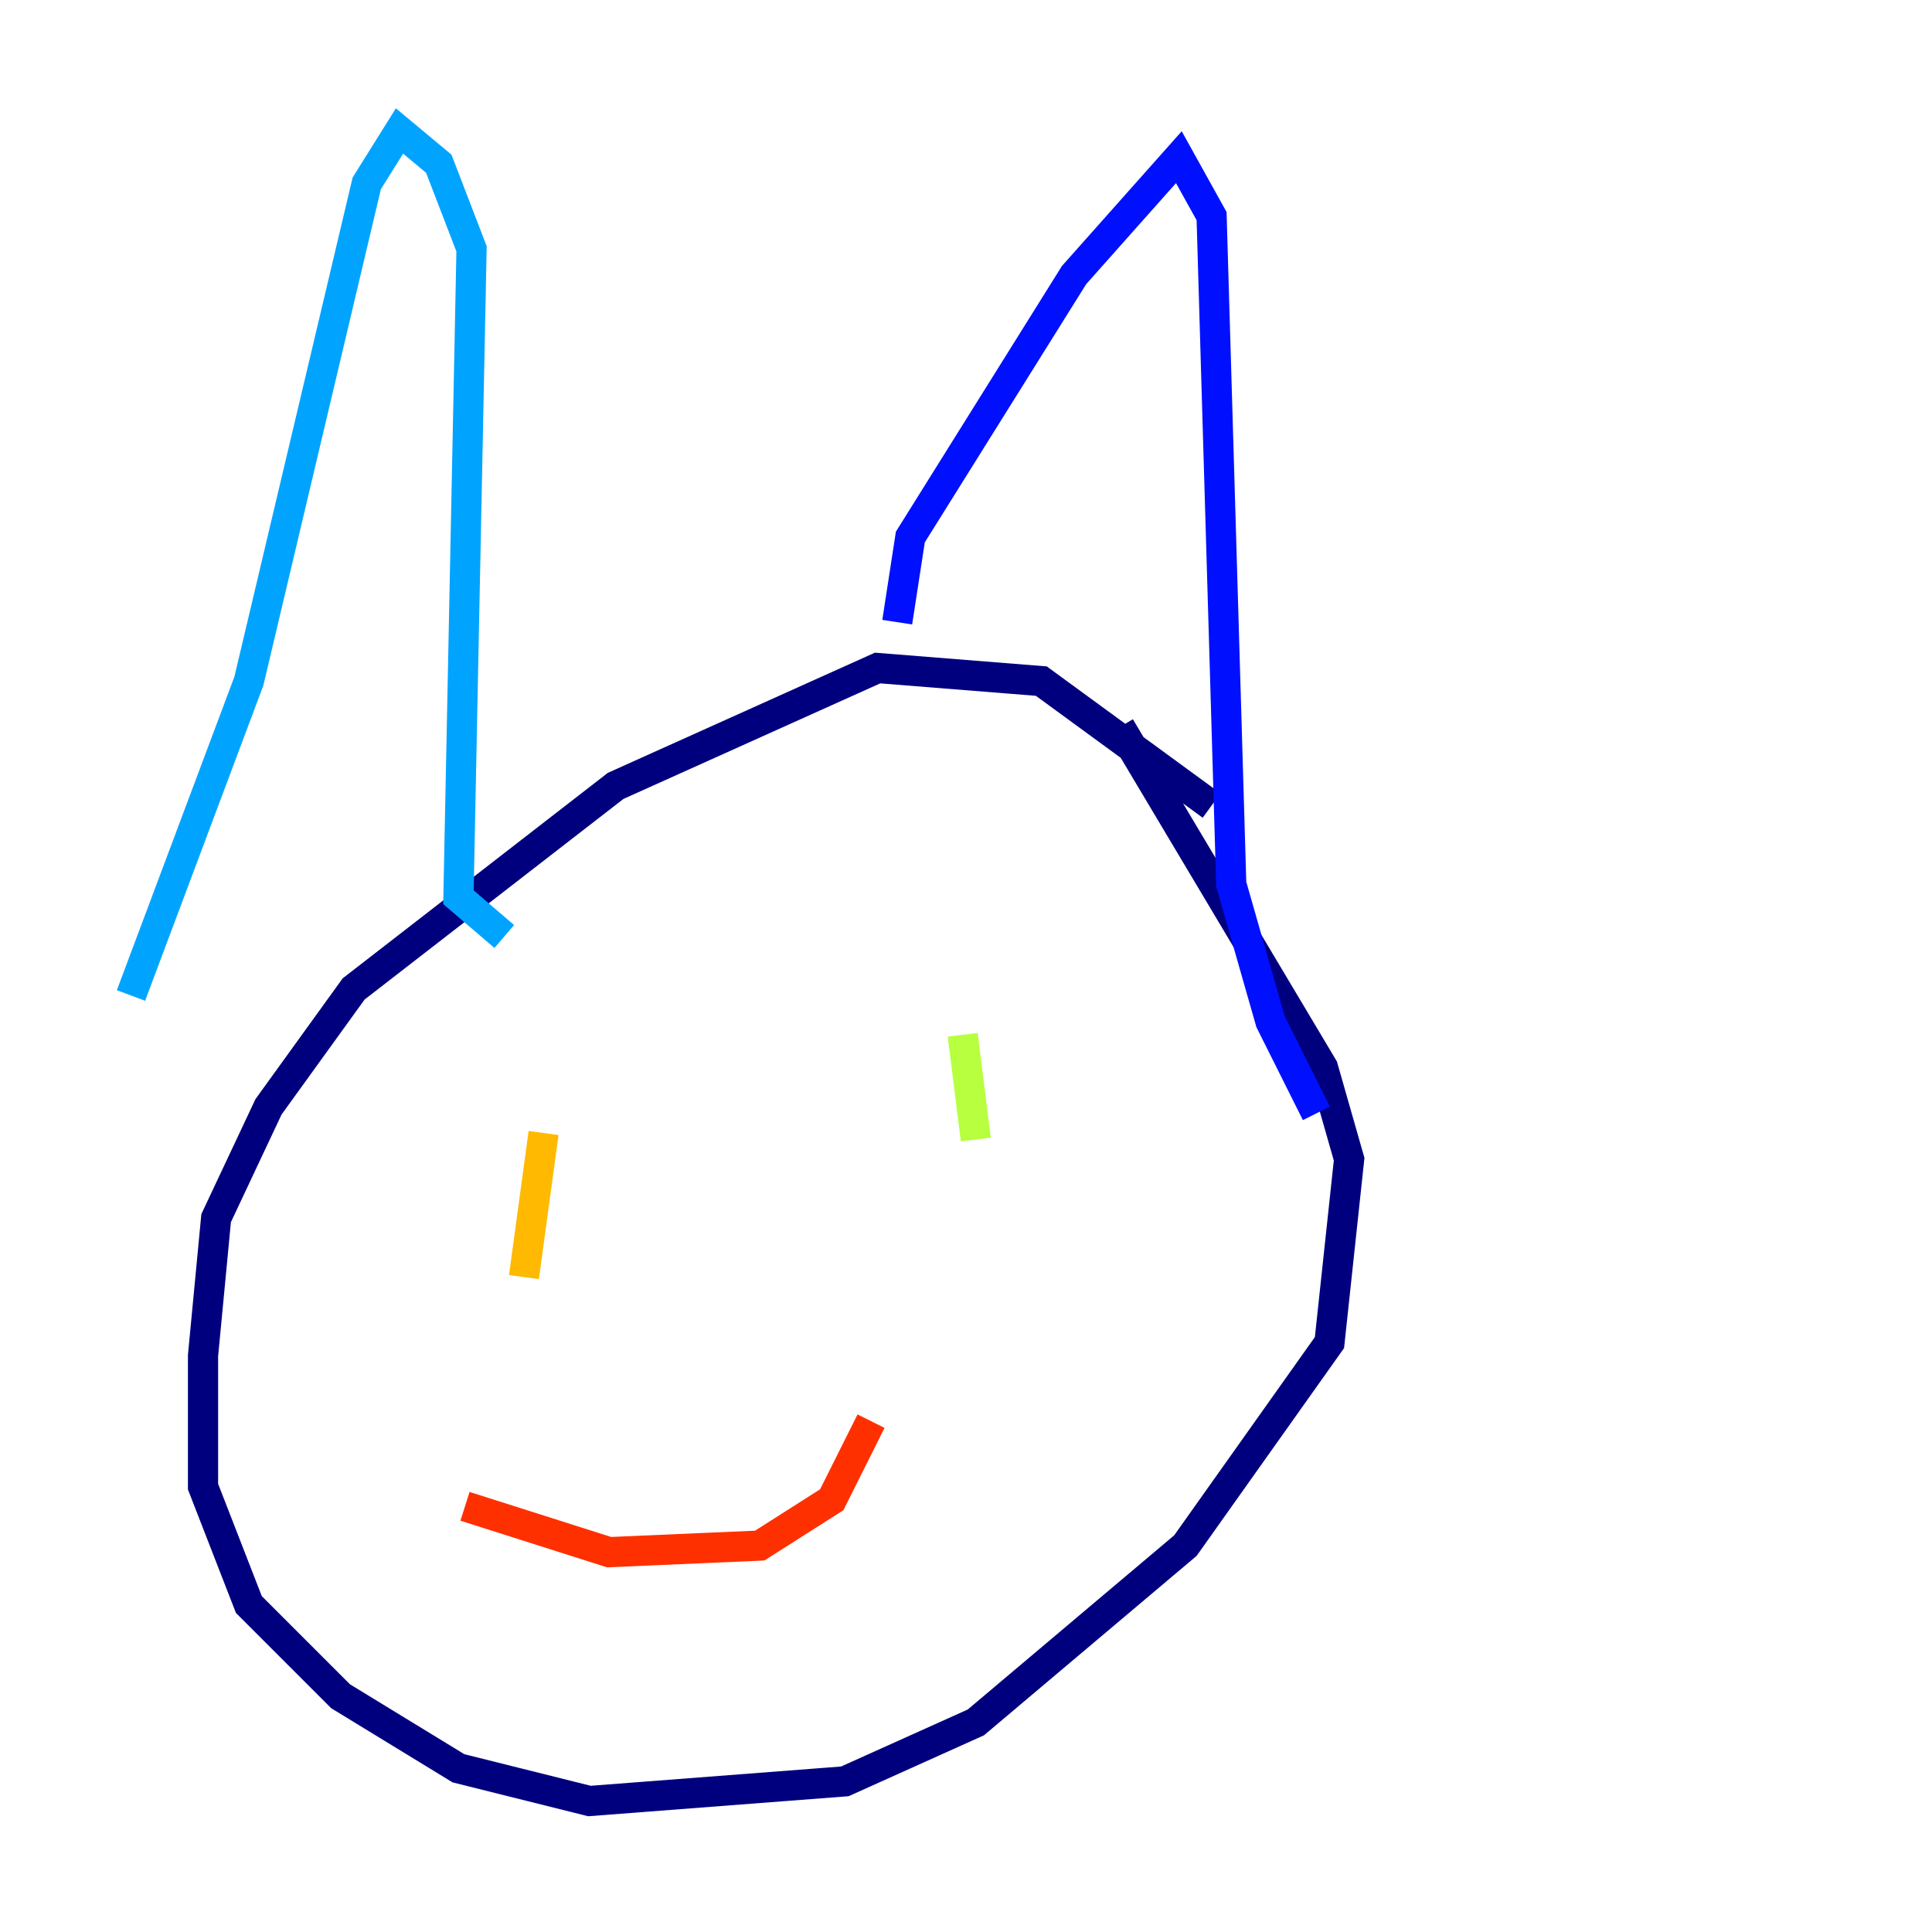 <?xml version="1.0" encoding="utf-8" ?>
<svg baseProfile="tiny" height="128" version="1.2" viewBox="0,0,128,128" width="128" xmlns="http://www.w3.org/2000/svg" xmlns:ev="http://www.w3.org/2001/xml-events" xmlns:xlink="http://www.w3.org/1999/xlink"><defs /><polyline fill="none" points="80.271,53.37 68.99,45.125 58.142,44.258 40.786,52.068 23.43,65.519 17.79,73.329 14.319,80.705 13.451,89.817 13.451,98.495 16.488,106.305 22.563,112.38 30.373,117.153 39.051,119.322 55.973,118.02 64.651,114.115 78.536,102.4 88.081,88.949 89.383,76.8 87.647,70.725 74.197,48.163" stroke="#00007f" stroke-width="2" /><polyline fill="none" points="59.444,41.22 60.312,35.58 71.159,18.224 78.102,10.414 80.271,14.319 81.573,58.576 84.176,67.688 87.214,73.763" stroke="#0010ff" stroke-width="2" /><polyline fill="none" points="33.41,62.047 30.373,59.444 31.241,16.488 29.071,10.848 26.468,8.678 24.298,12.149 16.488,45.125 8.678,65.953" stroke="#00a4ff" stroke-width="2" /><polyline fill="none" points="41.654,70.291 41.654,70.291" stroke="#3fffb7" stroke-width="2" /><polyline fill="none" points="63.783,68.556 64.651,75.498" stroke="#b7ff3f" stroke-width="2" /><polyline fill="none" points="36.014,75.064 34.712,84.61" stroke="#ffb900" stroke-width="2" /><polyline fill="none" points="30.807,99.797 40.352,102.834 50.332,102.4 55.105,99.363 57.709,94.156" stroke="#ff3000" stroke-width="2" /><polyline fill="none" points="43.39,87.214 43.39,87.214" stroke="#7f0000" stroke-width="2" /></svg>